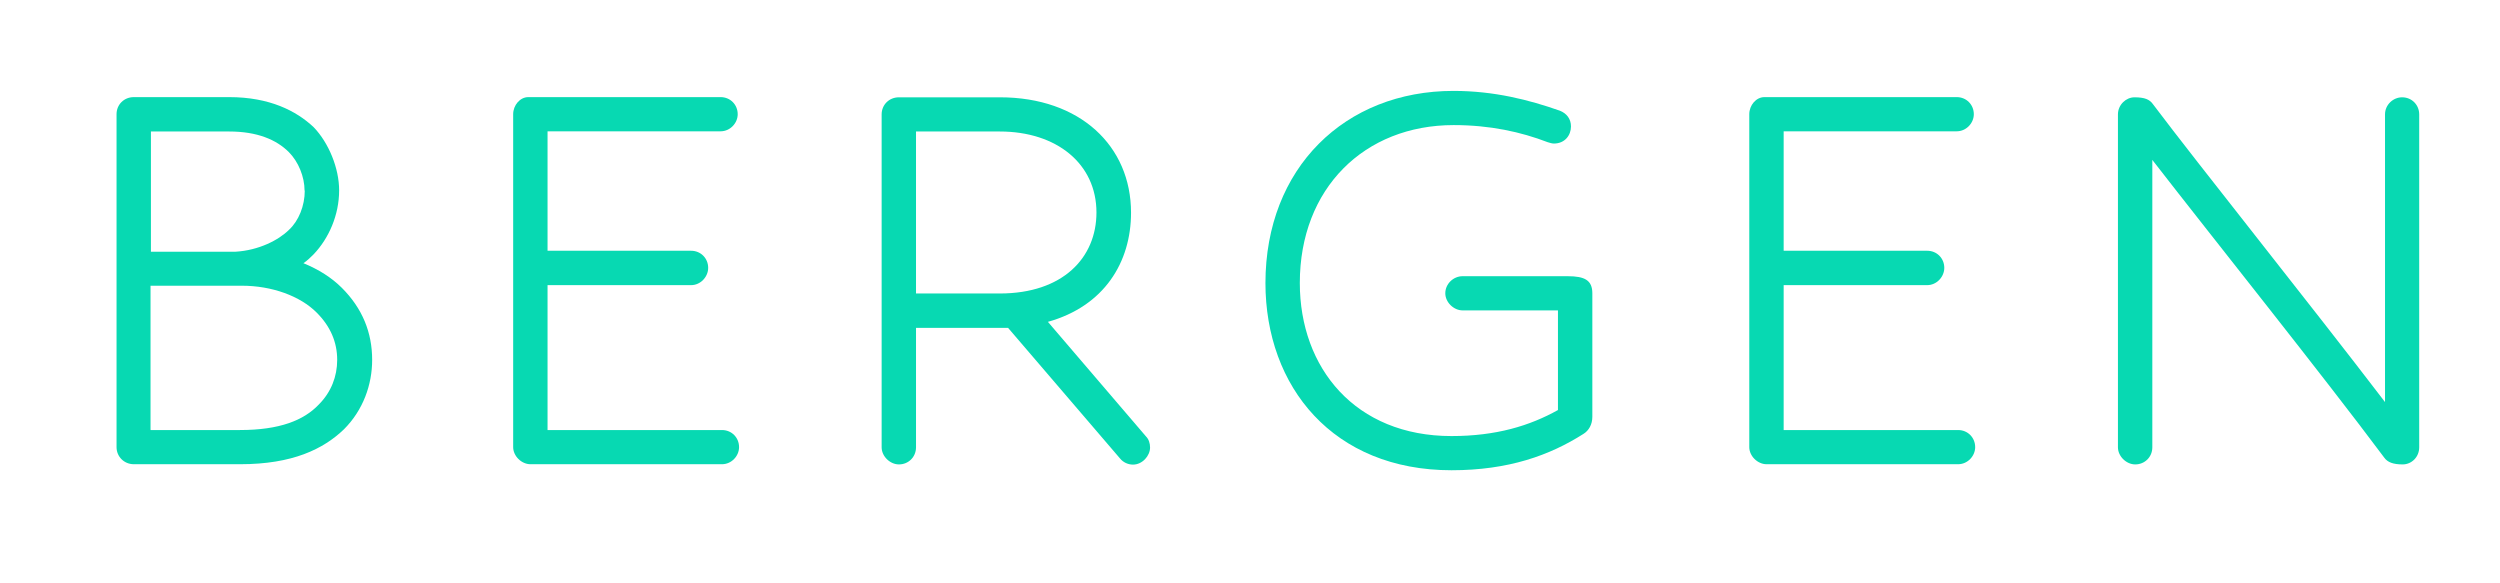 <?xml version="1.0" encoding="UTF-8"?>
<svg id="Layer_1" xmlns="http://www.w3.org/2000/svg" version="1.1" viewBox="184.25 340.61 128.71 30.03">
  <defs>
    <style>
      .frontiers-bergen {
        fill: #07d9b2;
      }
    </style>
  </defs>
  <g>
    <path class="frontiers-bergen" d="M190.25,346.49c0-.5.39-.88.89-.88h4.91c2.08,0,3.46.71,4.35,1.55.78.81,1.31,2.12,1.31,3.25,0,1.27-.53,2.47-1.31,3.29-.14.14-.32.32-.53.46.78.32,1.45.74,1.98,1.27,1.06,1.06,1.56,2.3,1.56,3.71,0,1.27-.46,2.58-1.45,3.57-1.06,1.02-2.65,1.8-5.34,1.8h-5.48c-.5,0-.89-.39-.89-.88v-17.14ZM199.93,350.42c0-.71-.32-1.49-.81-1.98-.64-.64-1.63-1.06-3.07-1.06h-4.03v6.19h4.35c1.2-.07,2.23-.6,2.76-1.13.5-.46.81-1.24.81-2.01ZM192.01,362.75h4.59c2.05,0,3.29-.5,4.06-1.31.64-.64.95-1.45.95-2.3,0-.92-.35-1.73-1.06-2.44-.85-.85-2.3-1.38-3.85-1.38h-4.7v7.42Z"/>
    <path class="frontiers-bergen" d="M210.67,346.49c0-.46.35-.88.78-.88h9.9c.5,0,.88.39.88.88,0,.46-.39.88-.88.88h-8.91v6.15h7.39c.5,0,.88.39.88.88,0,.46-.39.89-.88.89h-7.39v7.46h8.98c.5,0,.88.39.88.88,0,.46-.39.88-.88.88h-9.86c-.46,0-.89-.42-.89-.88v-17.14Z"/>
    <path class="frontiers-bergen" d="M236.15,357.49h-4.74v6.15c0,.5-.39.88-.88.88-.46,0-.89-.42-.89-.88v-17.14c0-.5.39-.88.89-.88h5.2c4.13,0,6.75,2.51,6.75,5.94,0,2.55-1.38,4.81-4.28,5.62l5.05,5.9c.14.14.21.35.21.57,0,.42-.39.88-.88.88-.25,0-.5-.11-.67-.32l-5.76-6.72ZM231.41,355.72h4.31c3.25,0,4.98-1.84,4.98-4.17,0-2.51-2.05-4.17-4.98-4.17h-4.31v8.34Z"/>
    <path class="frontiers-bergen" d="M249.4,355.19c0-5.94,4.1-9.9,9.68-9.9,2.09,0,3.89.46,5.48,1.02.35.14.57.42.57.81,0,.46-.32.88-.88.88-.11,0-.21-.04-.32-.07-1.38-.53-2.97-.88-4.84-.88-4.59,0-7.92,3.25-7.92,8.13,0,4.38,2.86,7.88,7.81,7.88,2.3,0,4.03-.53,5.48-1.34v-5.13h-4.91c-.46,0-.89-.42-.89-.88,0-.49.42-.88.89-.88h5.41c.88,0,1.27.21,1.27.88v6.36c0,.39-.18.71-.46.88-1.73,1.1-3.85,1.87-6.79,1.87-6.08,0-9.58-4.28-9.58-9.65Z"/>
    <path class="frontiers-bergen" d="M274.31,346.49c0-.46.35-.88.78-.88h9.9c.5,0,.88.39.88.88,0,.46-.39.88-.88.88h-8.91v6.15h7.39c.5,0,.88.39.88.88,0,.46-.39.89-.88.89h-7.39v7.46h8.98c.5,0,.88.39.88.88,0,.46-.39.88-.88.88h-9.86c-.46,0-.89-.42-.89-.88v-17.14Z"/>
    <path class="frontiers-bergen" d="M295.06,348.83v14.81c0,.5-.39.88-.88.88-.46,0-.89-.42-.89-.88v-17.14c0-.5.42-.88.85-.88.53,0,.78.11.95.35,2.37,3.15,8.06,10.25,11.95,15.34v-14.81c0-.5.42-.88.88-.88.5,0,.88.39.88.88v17.14c0,.5-.39.88-.85.88-.49,0-.78-.11-.95-.35-3.25-4.35-8.77-11.24-11.95-15.34Z"/>
  </g>
</svg>
